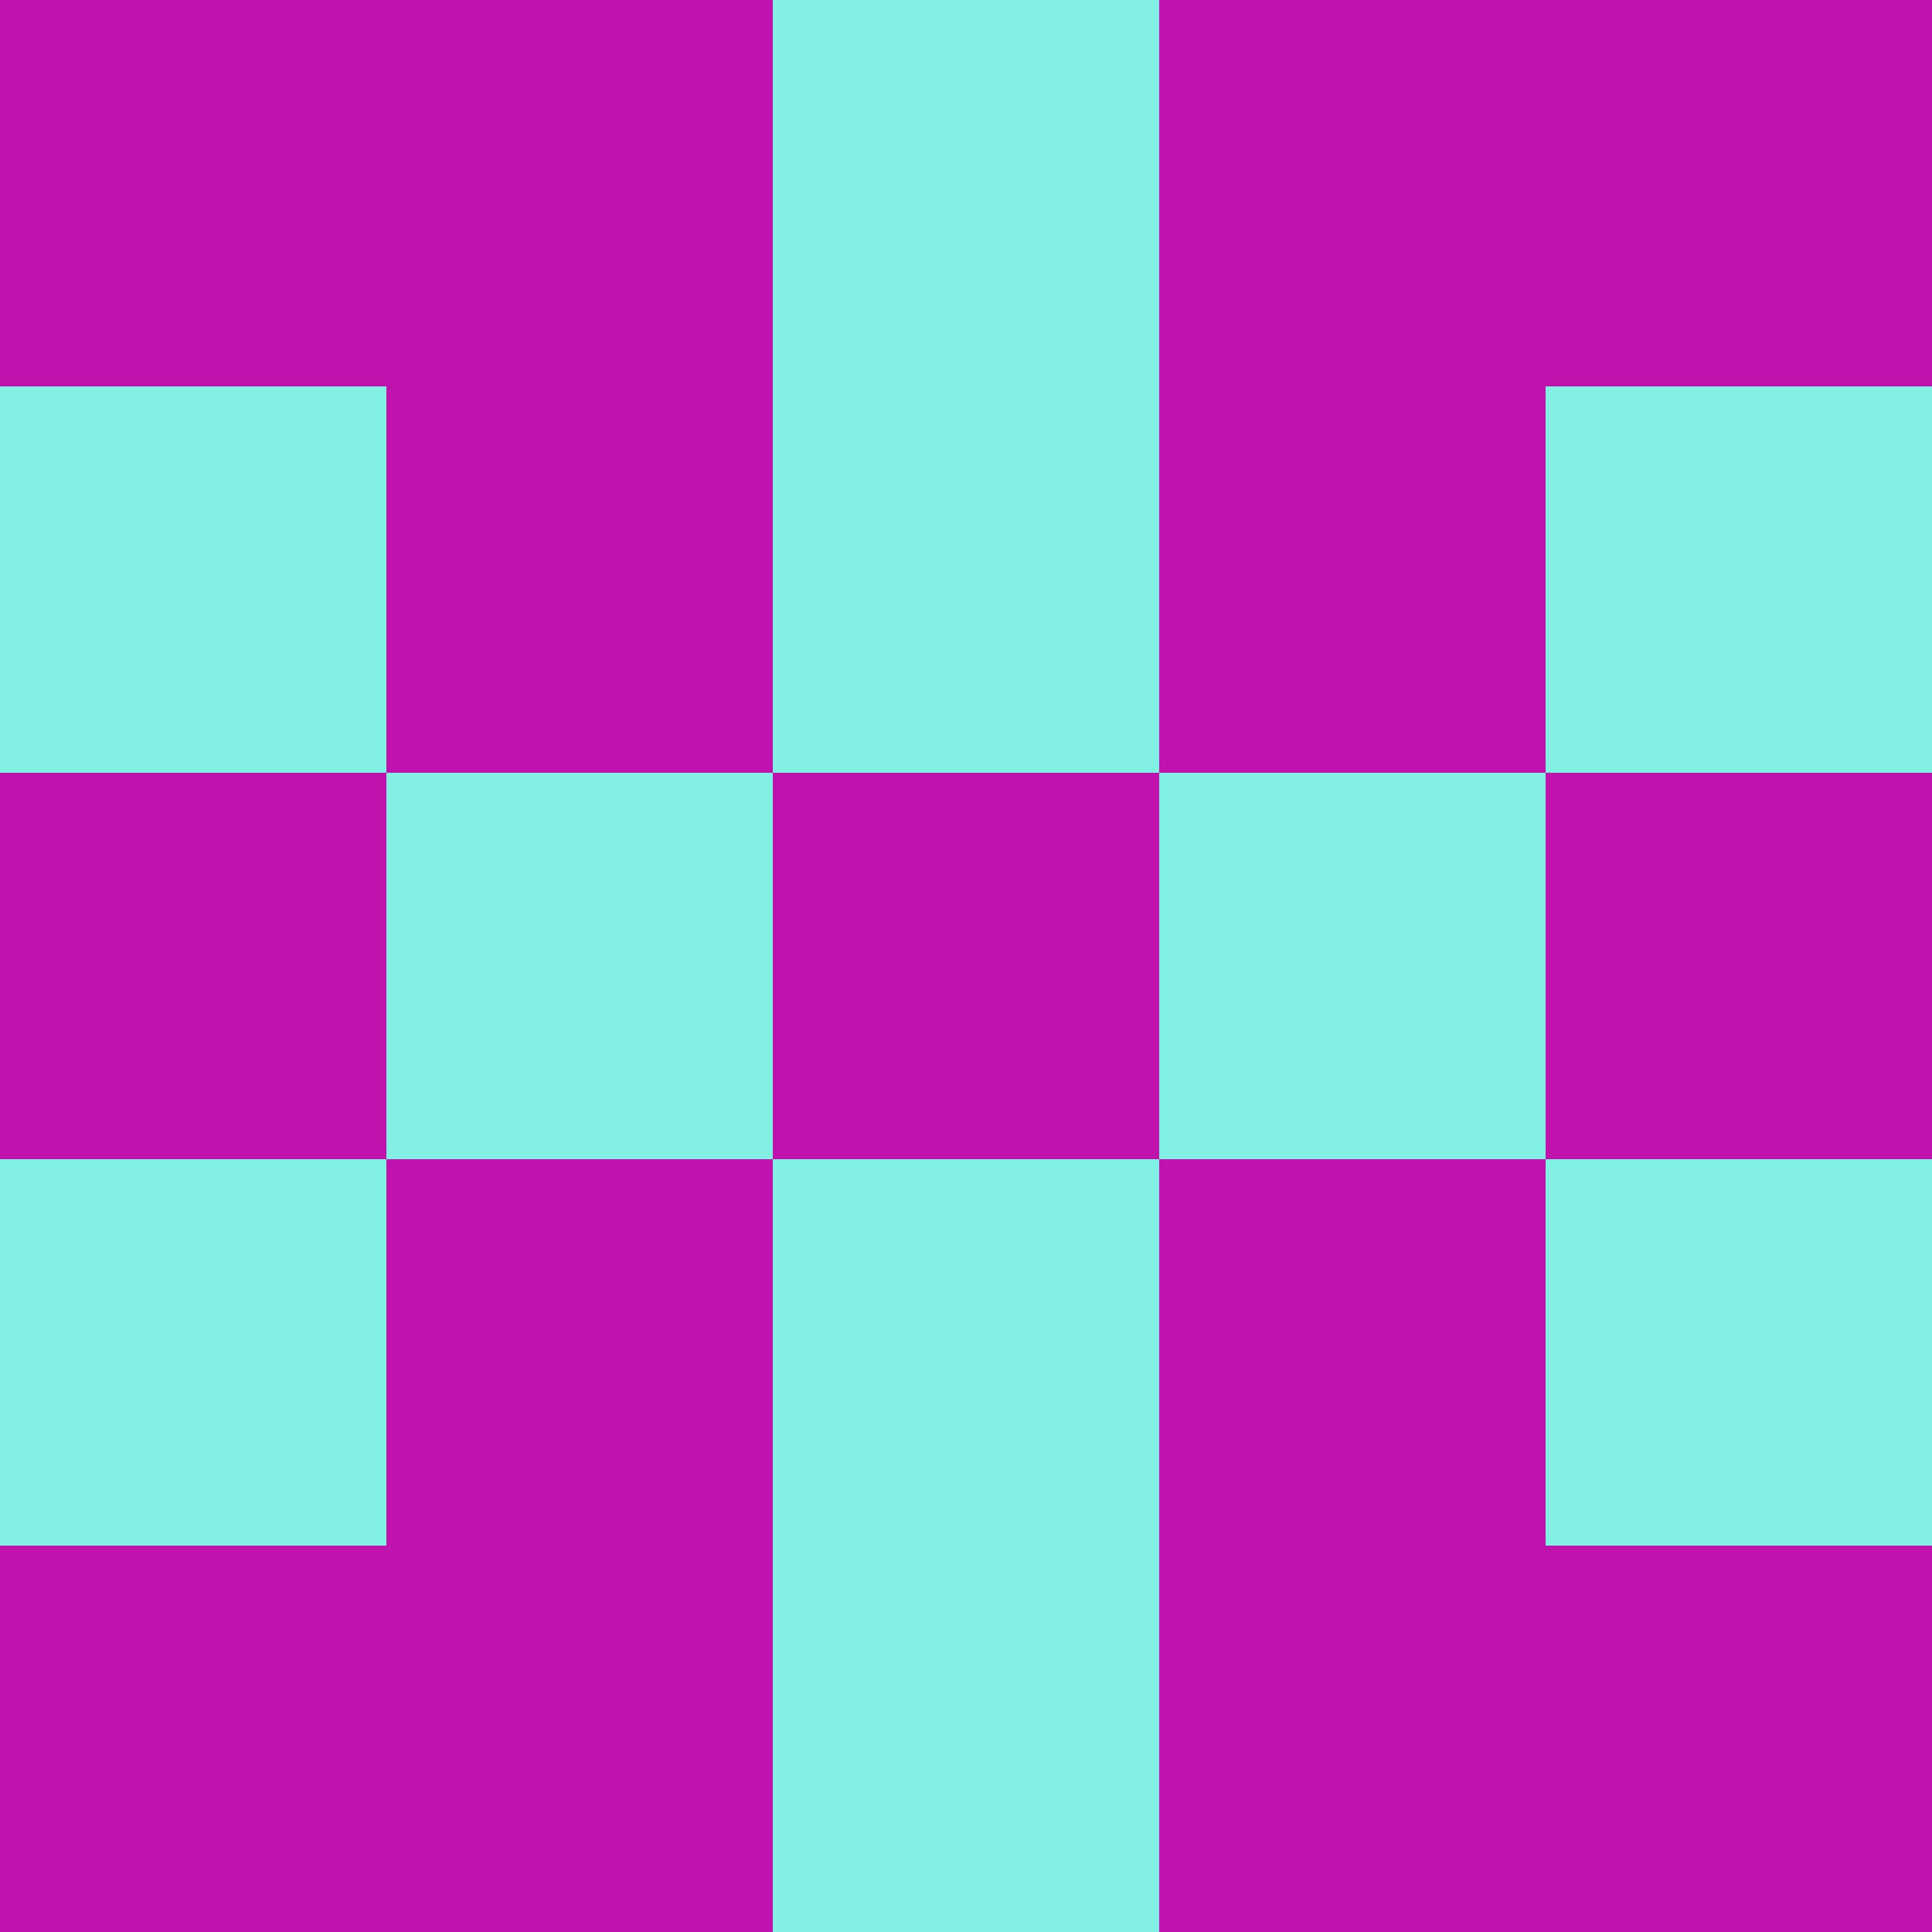 <?xml version="1.0" encoding="utf-8"?>
<!DOCTYPE svg PUBLIC "-//W3C//DTD SVG 20010904//EN"
        "http://www.w3.org/TR/2001/REC-SVG-20010904/DTD/svg10.dtd">
<svg viewBox="0 0 5 5" height="100" width="100" xml:lang="fr"
     xmlns="http://www.w3.org/2000/svg"
     xmlns:xlink="http://www.w3.org/1999/xlink">
            <rect x="0" y="0" height="1" width="1" fill="#C012AC"/>
        <rect x="4" y="0" height="1" width="1" fill="#C012AC"/>
        <rect x="1" y="0" height="1" width="1" fill="#C012AC"/>
        <rect x="3" y="0" height="1" width="1" fill="#C012AC"/>
        <rect x="2" y="0" height="1" width="1" fill="#82F1E4"/>
                <rect x="0" y="1" height="1" width="1" fill="#82F1E4"/>
        <rect x="4" y="1" height="1" width="1" fill="#82F1E4"/>
        <rect x="1" y="1" height="1" width="1" fill="#C012AC"/>
        <rect x="3" y="1" height="1" width="1" fill="#C012AC"/>
        <rect x="2" y="1" height="1" width="1" fill="#82F1E4"/>
                <rect x="0" y="2" height="1" width="1" fill="#C012AC"/>
        <rect x="4" y="2" height="1" width="1" fill="#C012AC"/>
        <rect x="1" y="2" height="1" width="1" fill="#82F1E4"/>
        <rect x="3" y="2" height="1" width="1" fill="#82F1E4"/>
        <rect x="2" y="2" height="1" width="1" fill="#C012AC"/>
                <rect x="0" y="3" height="1" width="1" fill="#82F1E4"/>
        <rect x="4" y="3" height="1" width="1" fill="#82F1E4"/>
        <rect x="1" y="3" height="1" width="1" fill="#C012AC"/>
        <rect x="3" y="3" height="1" width="1" fill="#C012AC"/>
        <rect x="2" y="3" height="1" width="1" fill="#82F1E4"/>
                <rect x="0" y="4" height="1" width="1" fill="#C012AC"/>
        <rect x="4" y="4" height="1" width="1" fill="#C012AC"/>
        <rect x="1" y="4" height="1" width="1" fill="#C012AC"/>
        <rect x="3" y="4" height="1" width="1" fill="#C012AC"/>
        <rect x="2" y="4" height="1" width="1" fill="#82F1E4"/>
        </svg>